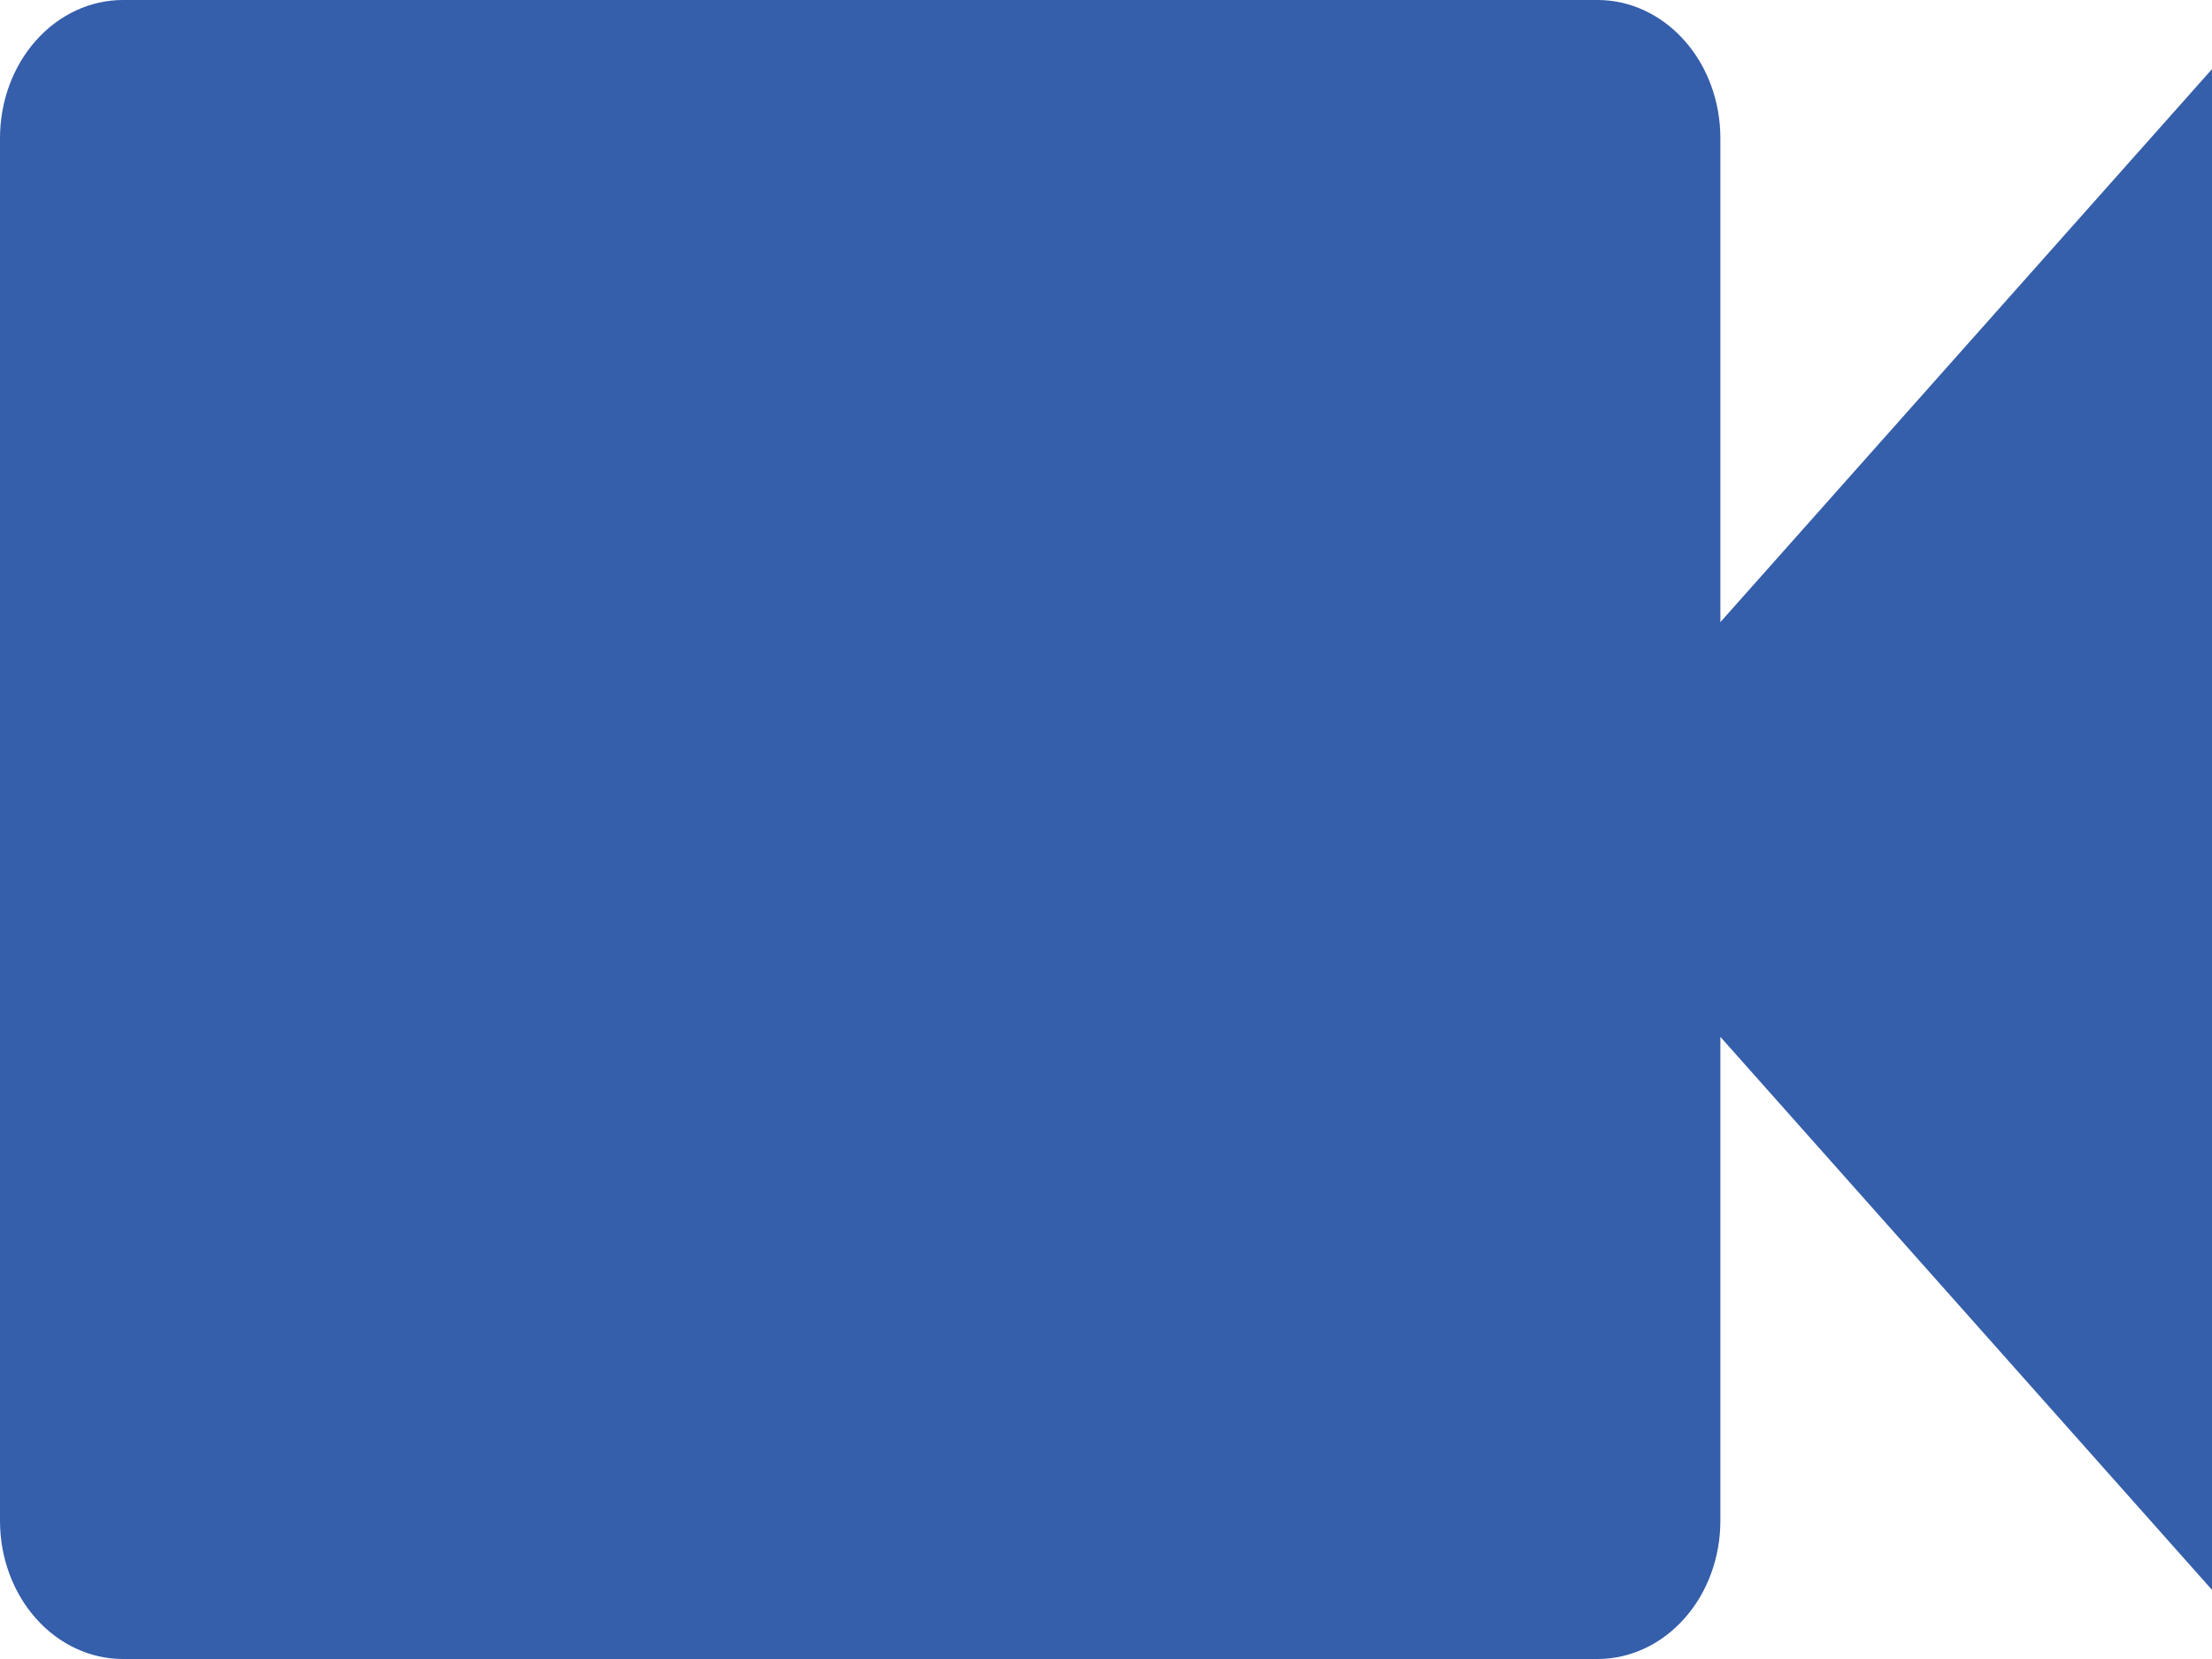 <svg width="12" height="9" viewBox="0 0 12 9" fill="none" xmlns="http://www.w3.org/2000/svg">
<path d="M9.333 3.375V0.75C9.333 0.551 9.263 0.36 9.138 0.22C9.013 0.079 8.843 0 8.667 0H0.667C0.49 0 0.32 0.079 0.195 0.22C0.07 0.36 0 0.551 0 0.75V8.25C0 8.449 0.07 8.64 0.195 8.78C0.32 8.921 0.49 9 0.667 9H8.667C8.843 9 9.013 8.921 9.138 8.78C9.263 8.64 9.333 8.449 9.333 8.25V5.625L12 8.625V0.375L9.333 3.375Z" fill="#355EAB"/>
</svg>
